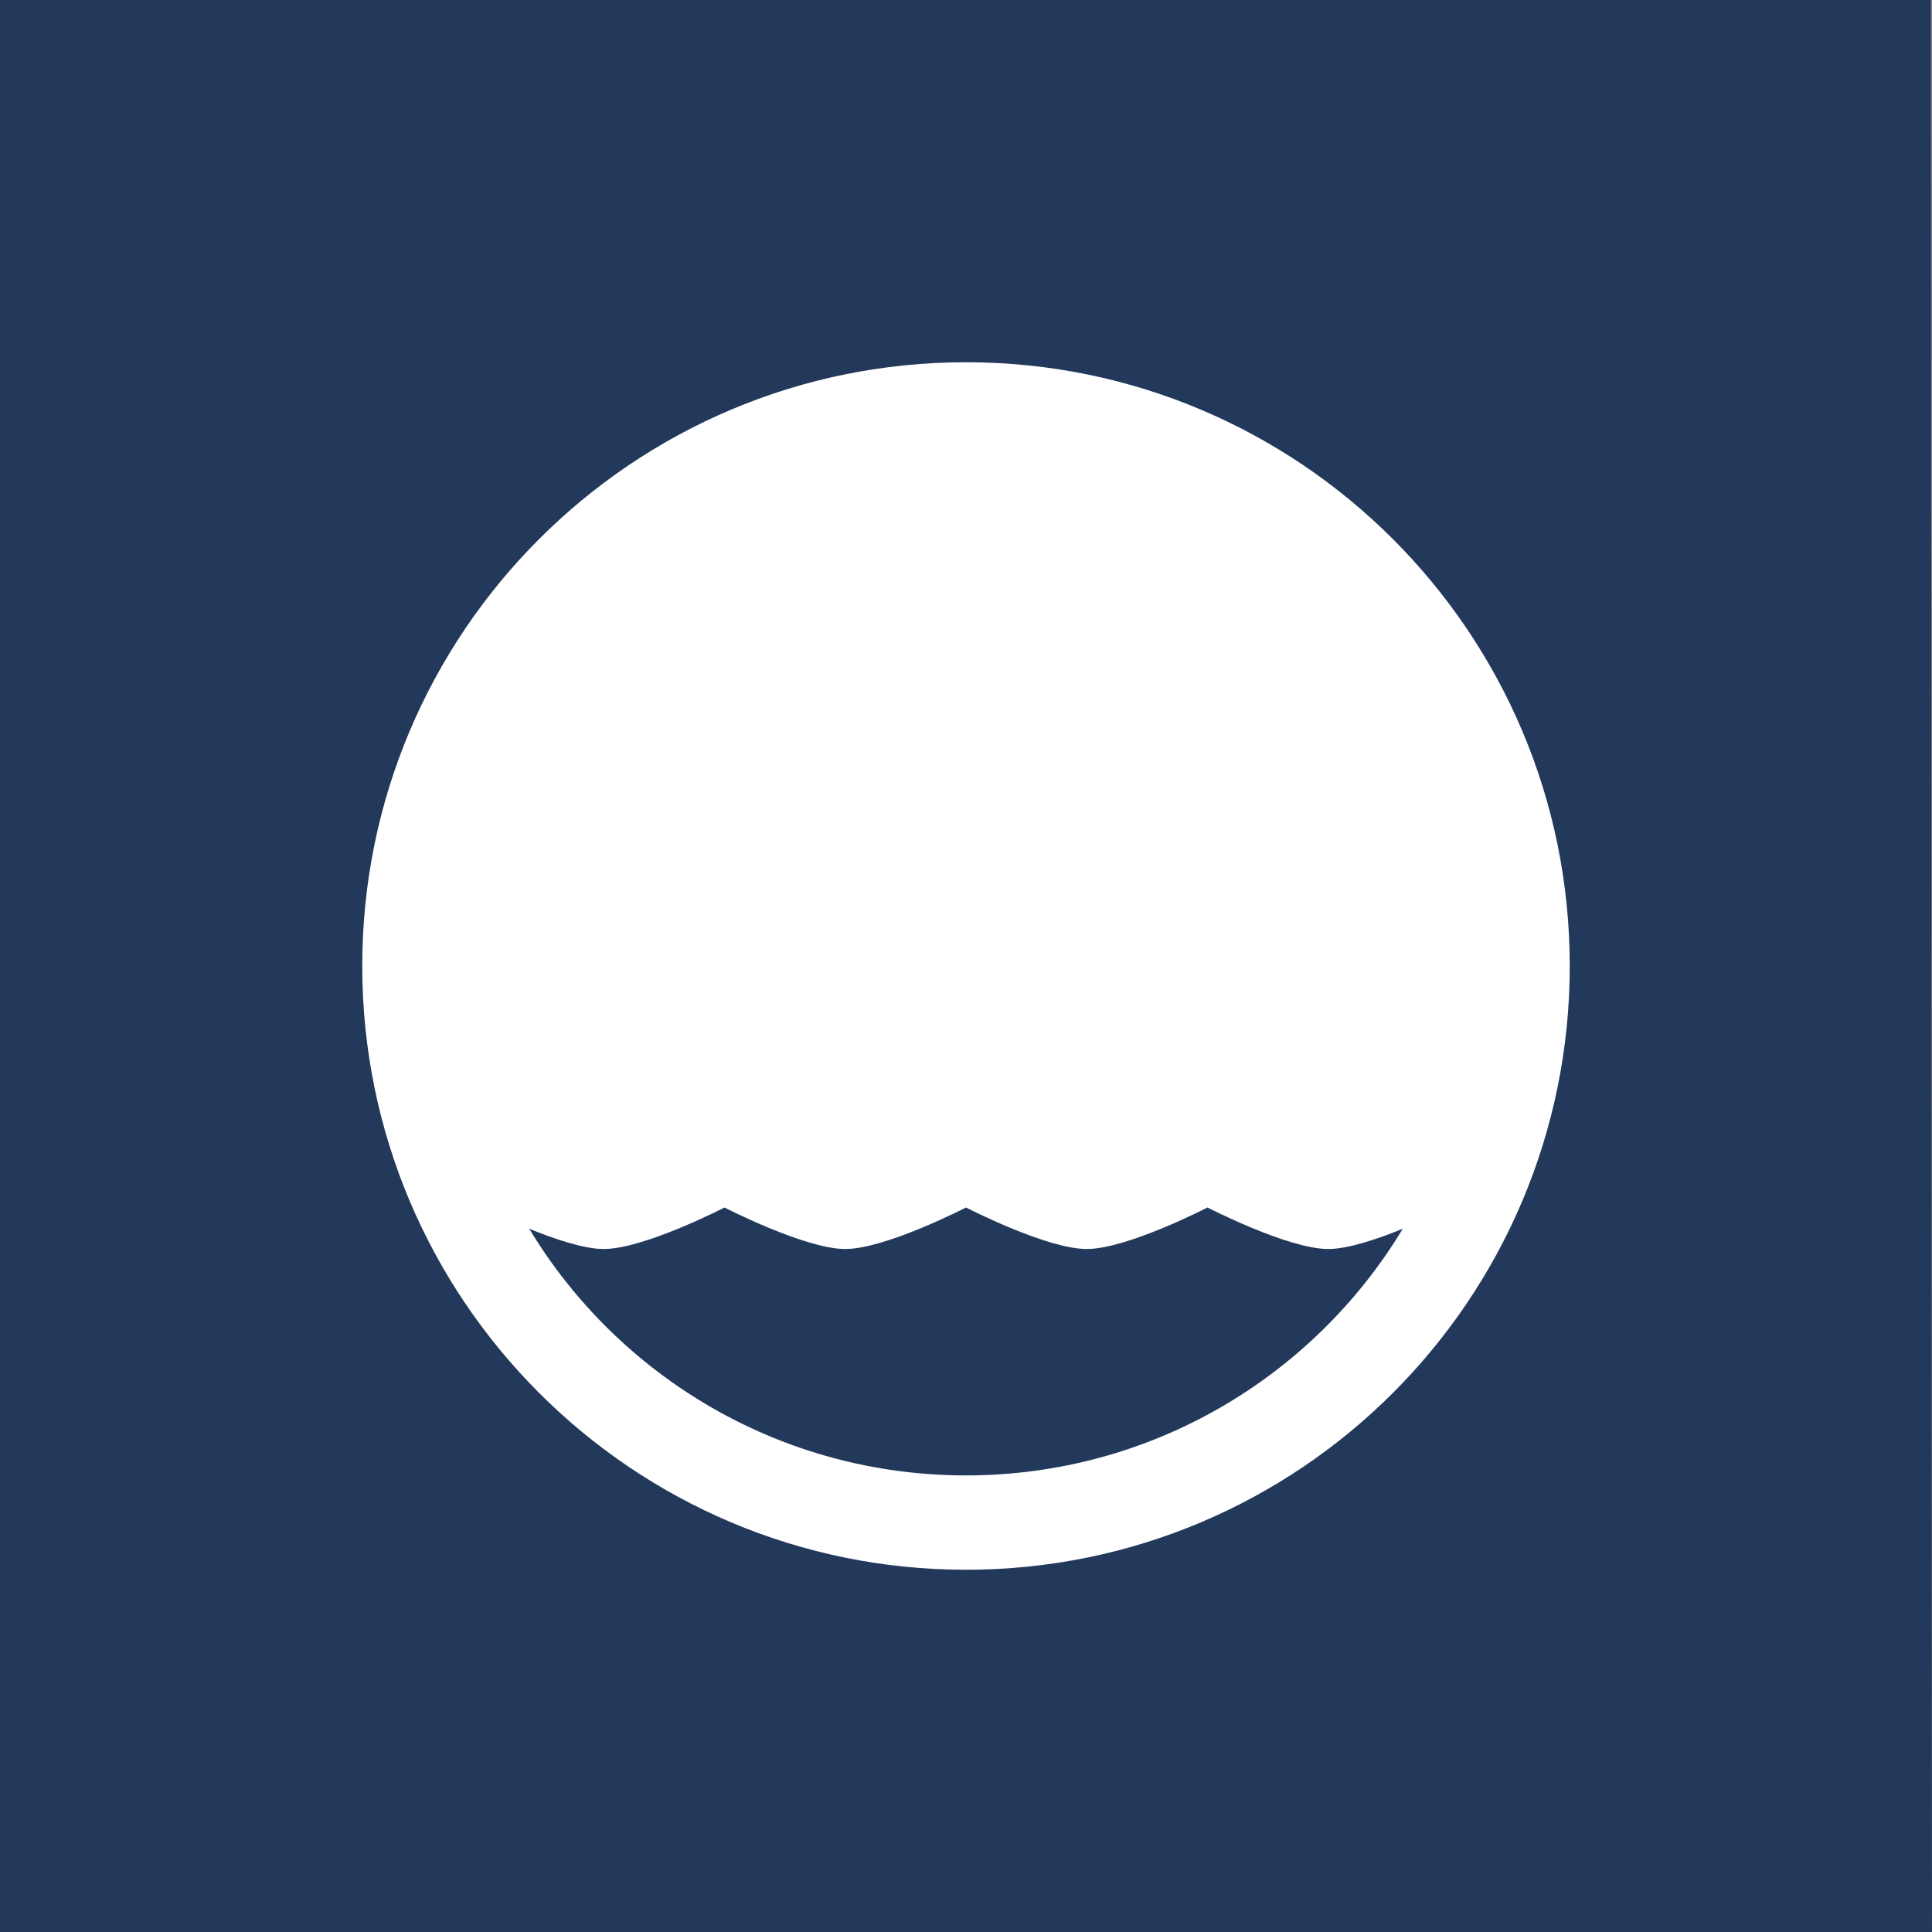 <?xml version="1.0" encoding="UTF-8" standalone="no"?>
<!-- Created with Inkscape (http://www.inkscape.org/) -->

<svg
   xmlns:dc="http://purl.org/dc/elements/1.1/"
   xmlns:cc="http://creativecommons.org/ns#"
   xmlns:rdf="http://www.w3.org/1999/02/22-rdf-syntax-ns#"
   xmlns:svg="http://www.w3.org/2000/svg"
   xmlns="http://www.w3.org/2000/svg"
   xmlns:sodipodi="http://sodipodi.sourceforge.net/DTD/sodipodi-0.dtd"
   xmlns:inkscape="http://www.inkscape.org/namespaces/inkscape"
   width="128"
   height="128"
   id="svg2"
   version="1.1"
   inkscape:version="0.48.2 r9819"
   sodipodi:docname="wp7_logo_small.svg"
   inkscape:export-filename="C:\src\sehack5\LndrMeApp\images\svg\wp7_logo_small_200.png"
   inkscape:export-xdpi="140.63"
   inkscape:export-ydpi="140.63">
  <rect width="100%" height="100%" fill="#808080" stroke="none"/>
  <defs
     id="defs4" />
  <sodipodi:namedview
     id="base"
     pagecolor="#ffffff"
     bordercolor="#666666"
     borderopacity="1.0"
     inkscape:pageopacity="0.0"
     inkscape:pageshadow="2"
     inkscape:zoom="4.0390625"
     inkscape:cx="64"
     inkscape:cy="64"
     inkscape:document-units="px"
     inkscape:current-layer="layer3"
     showgrid="false"
     inkscape:window-width="1366"
     inkscape:window-height="706"
     inkscape:window-x="-8"
     inkscape:window-y="-8"
     inkscape:window-maximized="1"
     showguides="false" />
  <g
     inkscape:groupmode="layer"
     id="layer2"
     inkscape:label="Shapes"
     style="display:none"
     transform="translate(0,32)"
     sodipodi:insensitive="true">
    <path
       style="fill:#23395b;fill-opacity:1;stroke:none"
       d="m 16,80 c 0,-10.667 0,-85.333 0,-96 l 95.938,0 c 0.021,10.667 0.042,85.333 0.062,96 z"
       id="path3023-7"
       inkscape:connector-curvature="0"
       sodipodi:nodetypes="ccccc" />
    <path
       style="fill:#000000;fill-opacity:1;stroke:none"
       d="m 16,80 0,-32 c 0,0 5.333,2.75 8,2.75 2.667,0 8,-2.75 8,-2.75 0,0 5.333,2.75 8,2.75 2.667,0 8,-2.75 8,-2.75 0,0 5.333,2.75 8,2.75 2.667,0 8,-2.75 8,-2.75 0,0 5.333,2.75 8,2.75 2.667,0 8,-2.75 8,-2.75 0,0 5.333,2.75 8,2.75 2.667,0 8,-2.75 8,-2.75 0,0 5.323,2.75 8,2.75 2.677,0 8,-2.75 8,-2.75 l 0,32 z"
       id="path3023"
       inkscape:connector-curvature="0"
       sodipodi:nodetypes="cczczczczczczccc" />
    <path
       sodipodi:type="arc"
       style="fill:#ffffff;fill-opacity:1;stroke:none"
       id="path3819"
       sodipodi:cx="50.5"
       sodipodi:cy="48.25"
       sodipodi:rx="40"
       sodipodi:ry="40"
       d="m 90.5,48.25 a 40,40 0 1 1 -80,0 40,40 0 1 1 80,0 z"
       transform="translate(13.5,-16.25)" />
    <path
       sodipodi:type="arc"
       style="fill:#000000;fill-opacity:1;stroke:none"
       id="path3829"
       sodipodi:cx="44.5"
       sodipodi:cy="41.75"
       sodipodi:rx="37.5"
       sodipodi:ry="37.5"
       d="m 82,41.75 a 37.5,37.5 0 1 1 -75,0 37.5,37.5 0 1 1 75,0 z"
       transform="translate(19.5,-9.75)" />
    <path
       sodipodi:type="arc"
       style="fill:#ffffff;fill-opacity:1;stroke:none;display:inline"
       id="path3917-5"
       sodipodi:cx="41.75"
       sodipodi:cy="42.75"
       sodipodi:rx="33.75"
       sodipodi:ry="33.75"
       d="m 75.5,42.75 a 33.75,33.75 0 1 1 -67.5,0 33.75,33.75 0 1 1 67.5,0 z"
       transform="translate(22.25,-10.75)" />
    <path
       style="fill:#ff0000;fill-opacity:1;stroke:none;display:inline"
       d="m 48.001,48 c 0,0 -5.333,2.75 -8,2.75 -1.316,0 -3.284,-0.665 -4.938,-1.344 5.907,9.795 16.665,16.344 28.938,16.344 12.273,0 23.03,-6.548 28.938,-16.344 -1.654,0.679 -3.621,1.344 -4.938,1.344 -2.667,0 -8,-2.75 -8,-2.75 0,0 -5.333,2.75 -8,2.75 -2.667,0 -8,-2.75 -8,-2.75 0,0 -5.333,2.75 -8,2.75 -2.667,0 -8,-2.75 -8,-2.75 z"
       id="path3023-8-7"
       inkscape:connector-curvature="0" />
  </g>
  <g
     inkscape:groupmode="layer"
     id="layer3"
     inkscape:label="Logo"
     style="display:inline"
     transform="translate(0,32)">
    <path
       style="fill:#23395b;fill-opacity:1;stroke:none;display:inline"
       d="m 0,96 c 0,-14.222 0,-113.778 0,-128 l 127.917,0 c 0.028,14.222 0.055,113.778 0.083,128 z"
       id="path3023-7-8"
       inkscape:connector-curvature="0"
       sodipodi:nodetypes="ccccc" />
    <path
       style="fill:#ffffff;fill-opacity:1;stroke:none;display:inline"
       d="M 64,-8 C 41.909,-8 24,9.909 24,32 24,54.091 41.909,72 64,72 86.091,72 104,54.091 104,32 104,9.909 86.091,-8 64,-8 z M 48,48 c 0,0 5.333,2.75 8,2.75 2.667,0 8,-2.75 8,-2.75 0,0 5.333,2.75 8,2.75 2.667,0 8,-2.75 8,-2.75 0,0 5.333,2.75 8,2.75 1.316,0 3.284,-0.665 4.938,-1.344 C 87.03,59.202 76.273,65.75 64,65.75 51.727,65.75 40.97,59.202 35.062,49.406 36.716,50.085 38.684,50.75 40,50.75 42.667,50.75 48,48 48,48 z"
       id="path3819-1"
       inkscape:connector-curvature="0" />
  </g>
</svg>
